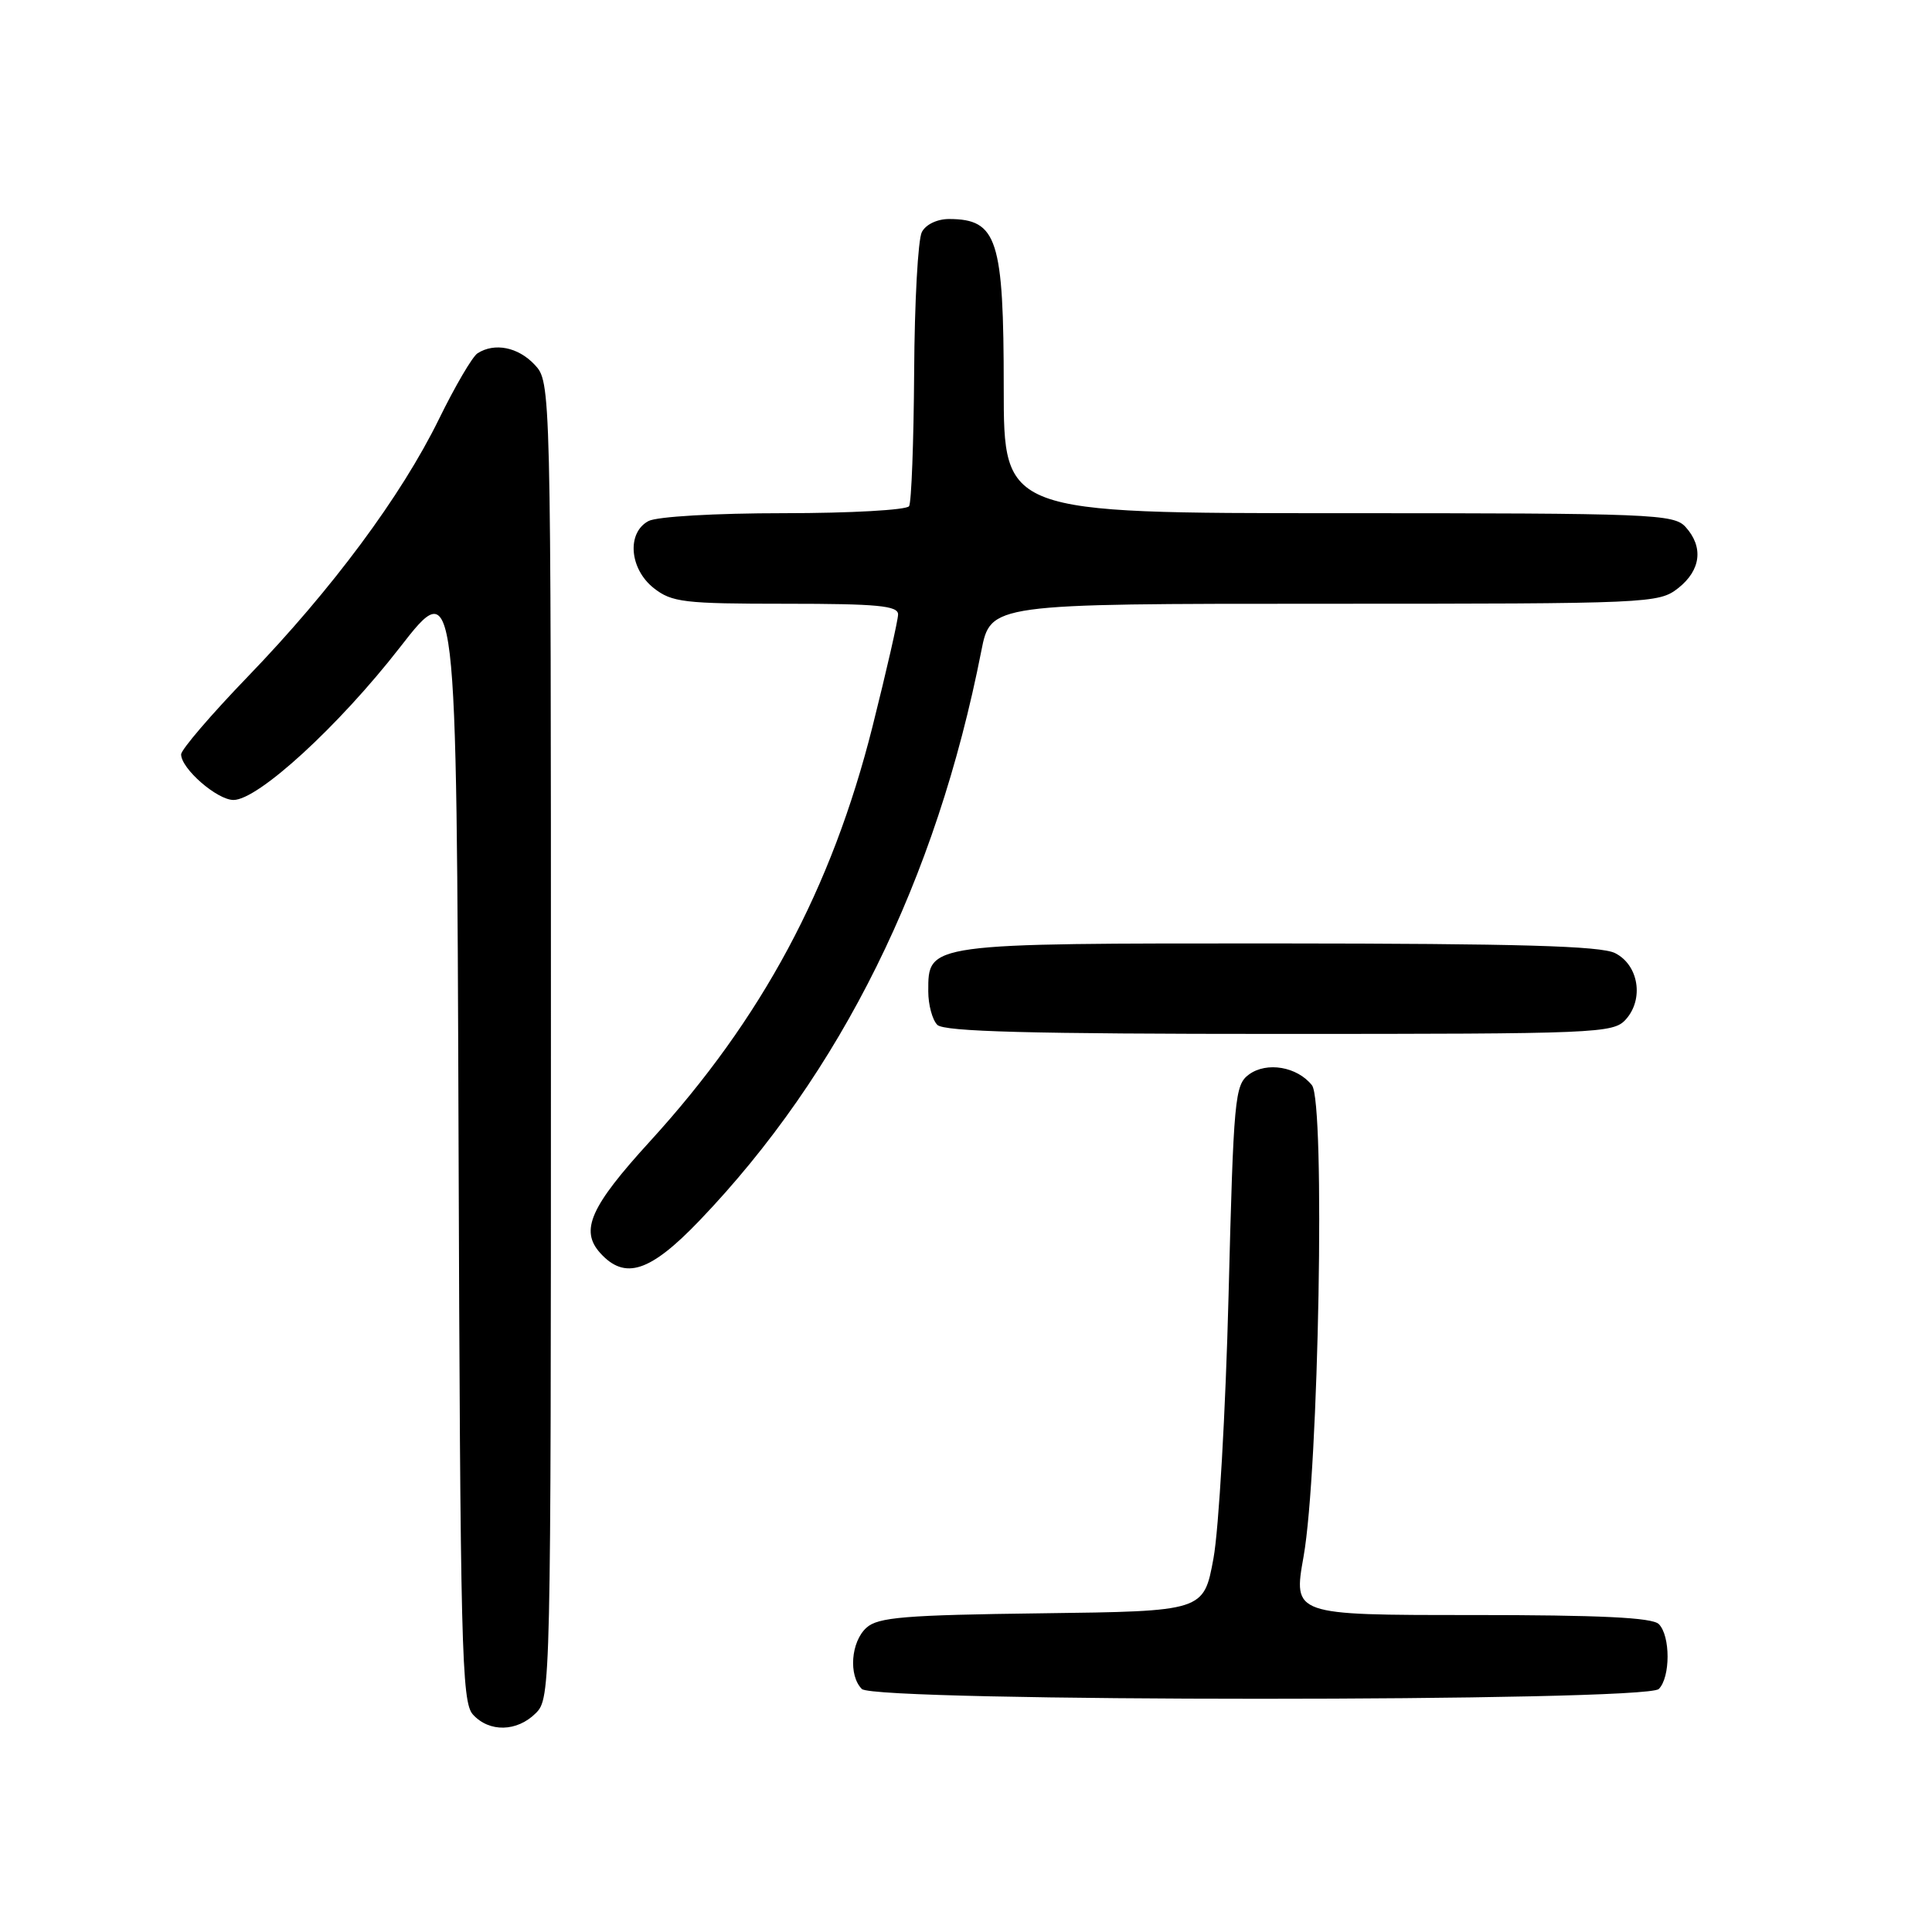 <?xml version="1.0" encoding="UTF-8" standalone="no"?>
<!DOCTYPE svg PUBLIC "-//W3C//DTD SVG 1.1//EN" "http://www.w3.org/Graphics/SVG/1.1/DTD/svg11.dtd" >
<svg xmlns="http://www.w3.org/2000/svg" xmlns:xlink="http://www.w3.org/1999/xlink" version="1.1" viewBox="0 0 256 256">
 <g >
 <path fill="currentColor"
d=" M 71.00 227.00 C 72.97 225.03 73.00 223.67 73.00 137.81 C 73.00 50.63 73.00 50.63 70.83 48.31 C 68.64 45.99 65.54 45.37 63.28 46.81 C 62.60 47.24 60.30 51.17 58.16 55.54 C 53.17 65.72 44.02 78.06 32.83 89.66 C 27.97 94.70 24.00 99.33 24.00 99.96 C 24.00 101.85 28.77 106.00 30.94 106.00 C 34.20 106.00 44.88 96.21 53.00 85.77 C 60.50 76.13 60.50 76.13 60.76 150.74 C 60.99 218.43 61.17 225.53 62.66 227.18 C 64.83 229.57 68.51 229.49 71.00 227.00 Z  M 219.80 223.80 C 221.35 222.25 221.35 216.75 219.80 215.20 C 218.93 214.33 212.02 214.00 194.98 214.00 C 171.35 214.00 171.35 214.00 172.73 206.25 C 174.75 194.86 175.62 146.05 173.84 143.80 C 171.89 141.34 167.86 140.65 165.50 142.37 C 163.61 143.75 163.46 145.43 162.79 171.67 C 162.40 186.98 161.50 202.65 160.79 206.50 C 159.50 213.50 159.50 213.50 138.06 213.77 C 119.87 214.00 116.34 214.29 114.81 215.68 C 112.75 217.54 112.41 222.01 114.20 223.80 C 115.93 225.53 218.07 225.53 219.80 223.80 Z  M 92.67 161.75 C 111.43 142.17 124.06 116.64 130.03 86.25 C 131.26 80.00 131.26 80.00 175.50 80.00 C 218.73 80.00 219.79 79.95 222.37 77.93 C 225.38 75.56 225.75 72.48 223.35 69.83 C 221.79 68.11 219.04 68.00 177.35 68.00 C 133.00 68.00 133.00 68.00 133.00 51.43 C 133.00 31.70 132.15 29.05 125.79 29.02 C 124.21 29.01 122.68 29.73 122.15 30.75 C 121.64 31.71 121.18 40.07 121.13 49.32 C 121.07 58.57 120.77 66.56 120.46 67.07 C 120.14 67.58 112.68 68.00 103.88 68.00 C 94.75 68.00 87.04 68.45 85.93 69.04 C 83.02 70.59 83.40 75.38 86.63 77.93 C 89.03 79.81 90.61 80.00 104.13 80.00 C 116.25 80.00 119.00 80.26 119.00 81.41 C 119.00 82.18 117.47 88.87 115.61 96.28 C 110.19 117.80 100.98 134.97 86.11 151.25 C 78.22 159.89 76.82 163.04 79.54 166.04 C 82.81 169.65 86.14 168.56 92.67 161.75 Z  M 215.42 135.09 C 217.86 132.39 217.13 127.86 214.00 126.29 C 212.11 125.34 201.23 125.03 169.47 125.01 C 122.66 125.00 123.00 124.95 123.00 131.36 C 123.00 133.14 123.54 135.14 124.20 135.80 C 125.10 136.70 136.54 137.00 169.55 137.00 C 211.74 137.00 213.77 136.92 215.42 135.09 Z "/>
</g>
</svg>